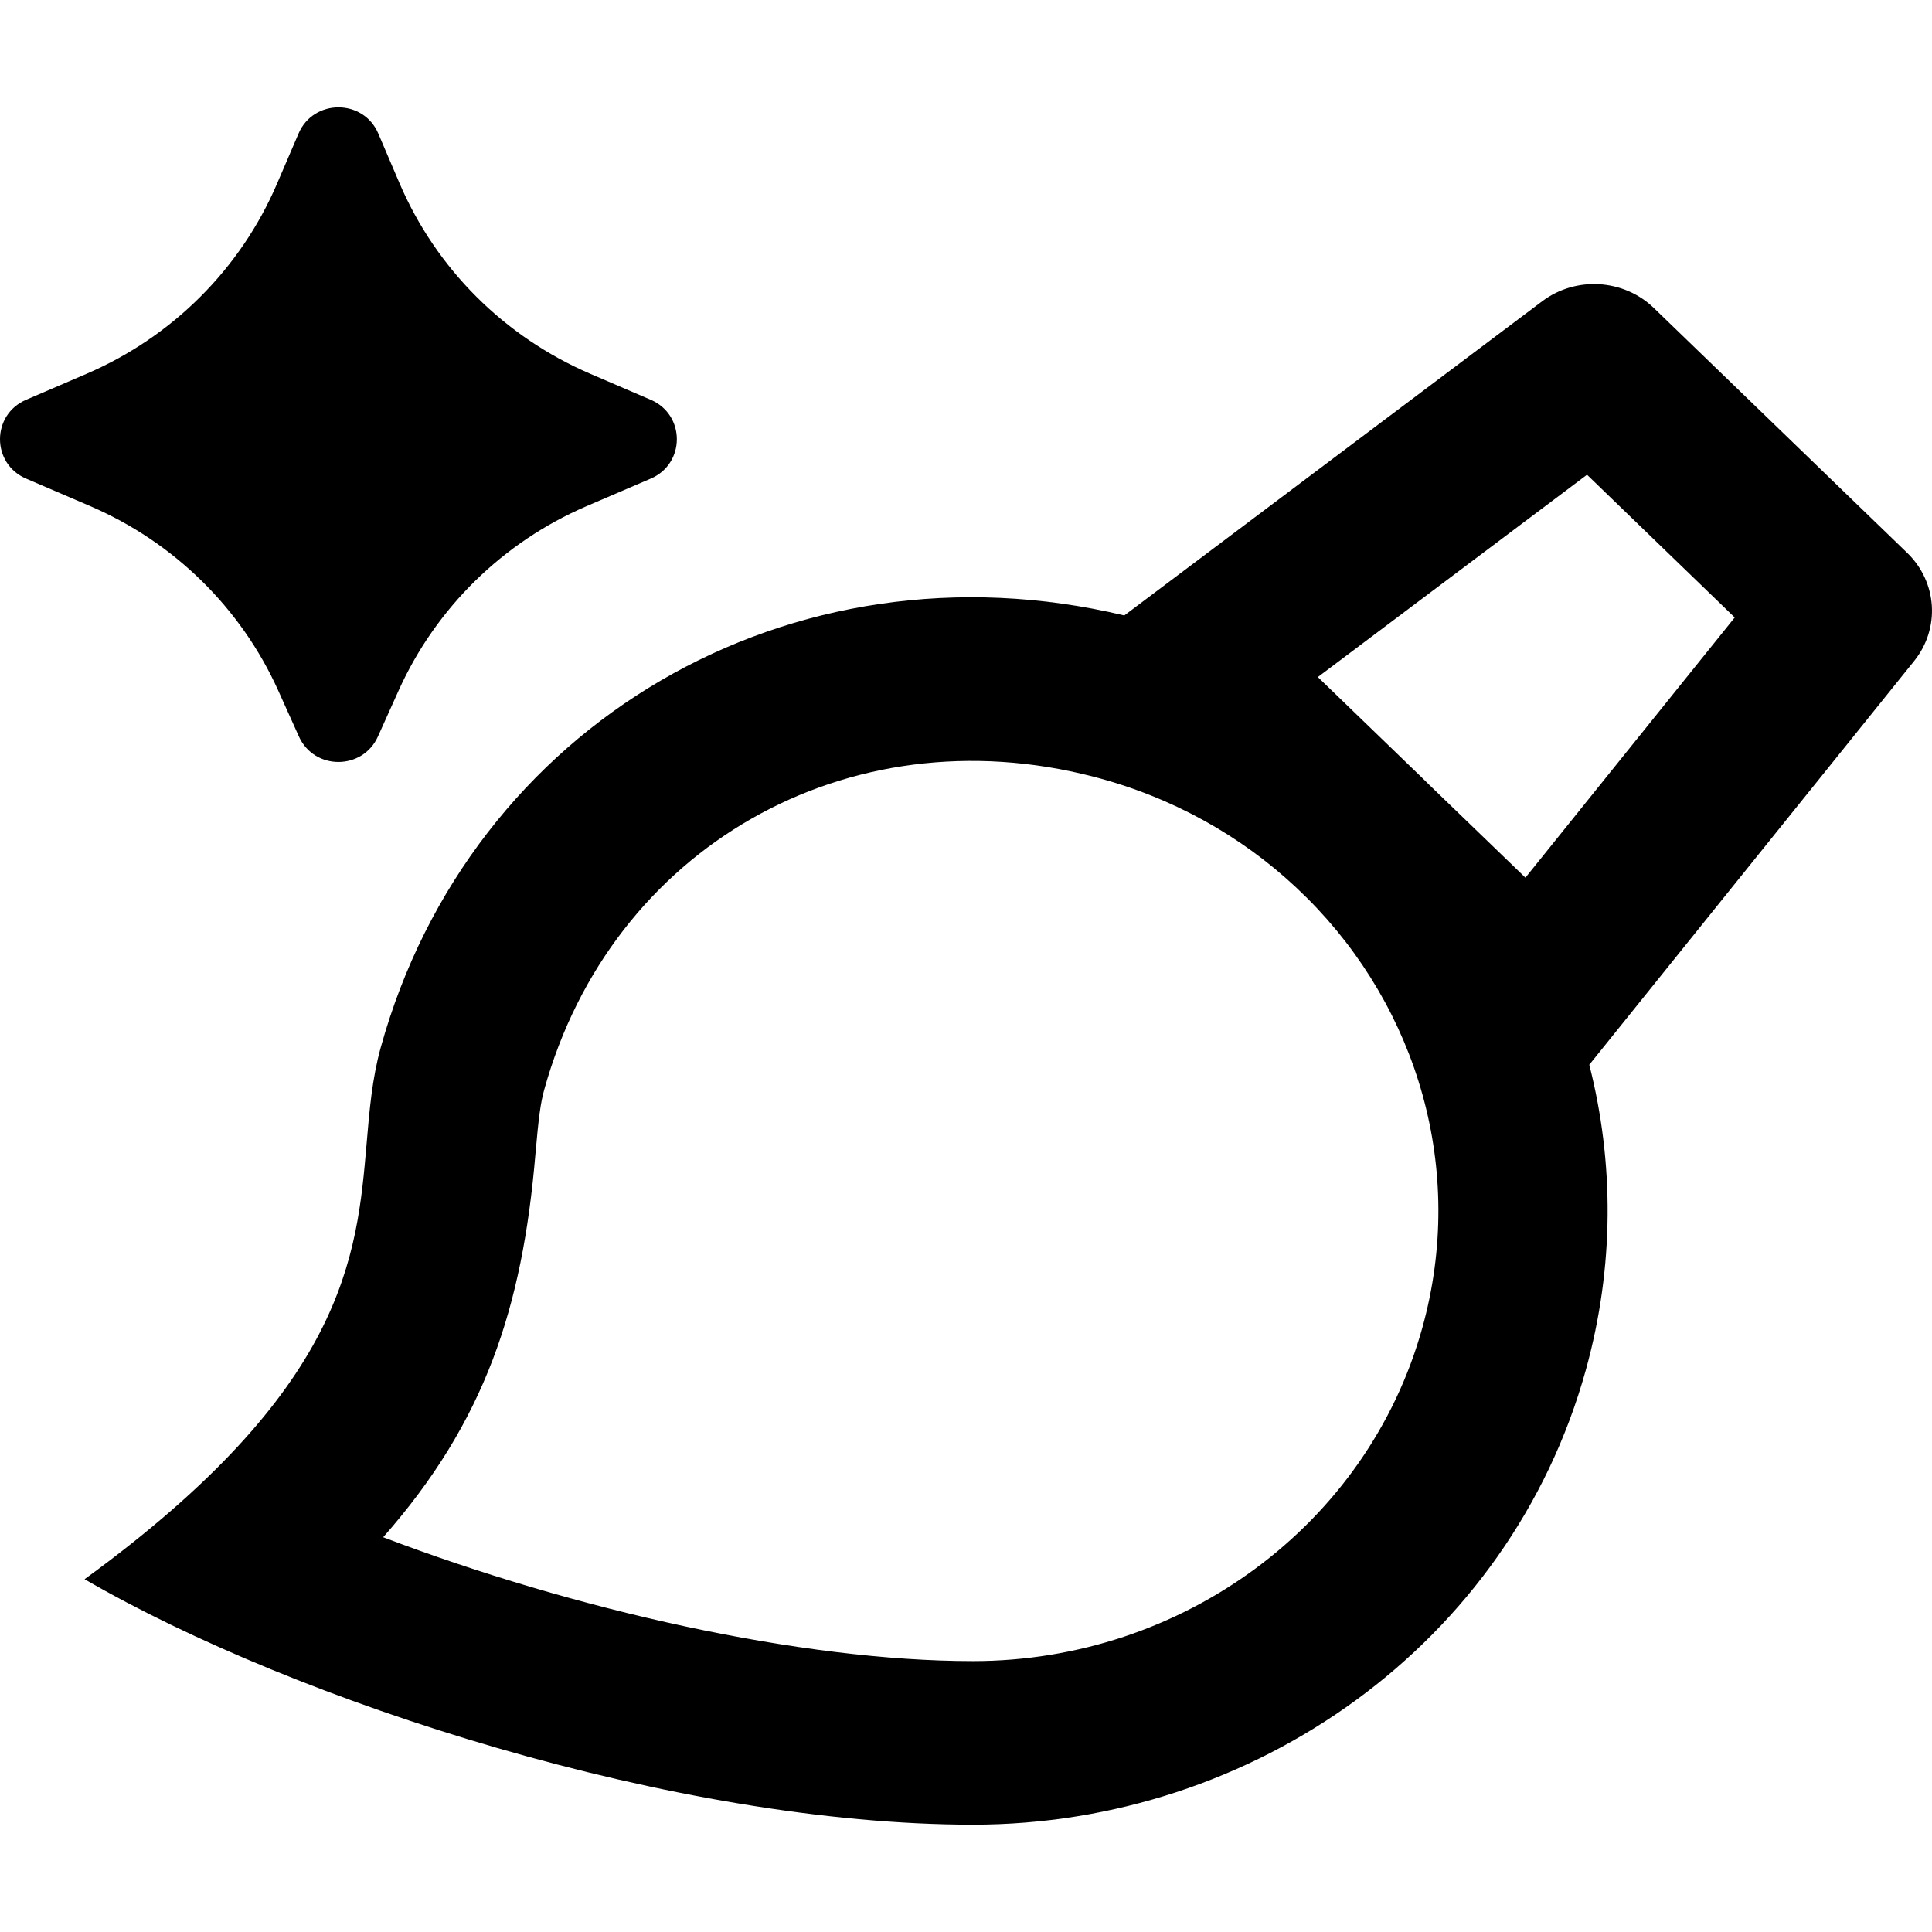 <svg width="18" height="18" viewBox="0 0 18 18" fill="none" xmlns="http://www.w3.org/2000/svg">
<path d="M3.715 6.431L3.521 6.862C3.379 7.178 2.927 7.178 2.785 6.862L2.591 6.431C2.244 5.663 1.62 5.051 0.842 4.716L0.243 4.459C-0.081 4.32 -0.081 3.864 0.243 3.725L0.808 3.482C1.607 3.138 2.242 2.504 2.582 1.709L2.782 1.243C2.921 0.919 3.385 0.919 3.524 1.243L3.723 1.709C4.064 2.504 4.699 3.138 5.498 3.482L6.063 3.725C6.387 3.864 6.387 4.32 6.063 4.459L5.464 4.716C4.686 5.051 4.062 5.663 3.715 6.431ZM12.071 8.264L12.183 8.372C13.204 9.395 13.661 10.896 13.252 12.369C12.741 14.212 11.012 15.476 9.066 15.476C7.461 15.476 5.351 14.999 3.57 14.322C4.52 13.244 4.867 12.182 4.988 10.757C5.018 10.413 5.036 10.276 5.07 10.154C5.695 7.898 7.896 6.642 10.187 7.236C10.921 7.426 11.56 7.787 12.071 8.264ZM14.368 2.807L10.475 5.734C7.364 4.992 4.381 6.75 3.547 9.76C3.467 10.049 3.442 10.343 3.416 10.651C3.325 11.713 3.22 12.941 0.788 14.713C2.759 15.856 6.306 17 9.066 17C11.677 17 14.067 15.317 14.775 12.763C15.042 11.799 15.038 10.825 14.807 9.92L17.834 6.158C18.078 5.854 18.05 5.423 17.769 5.151L15.409 2.87C15.128 2.598 14.681 2.571 14.368 2.807ZM13.317 7.313C13.267 7.263 13.216 7.214 13.165 7.165L12.278 6.308L14.786 4.423L16.162 5.753L14.212 8.177L13.317 7.313Z" fill="currentColor"/>
</svg>
